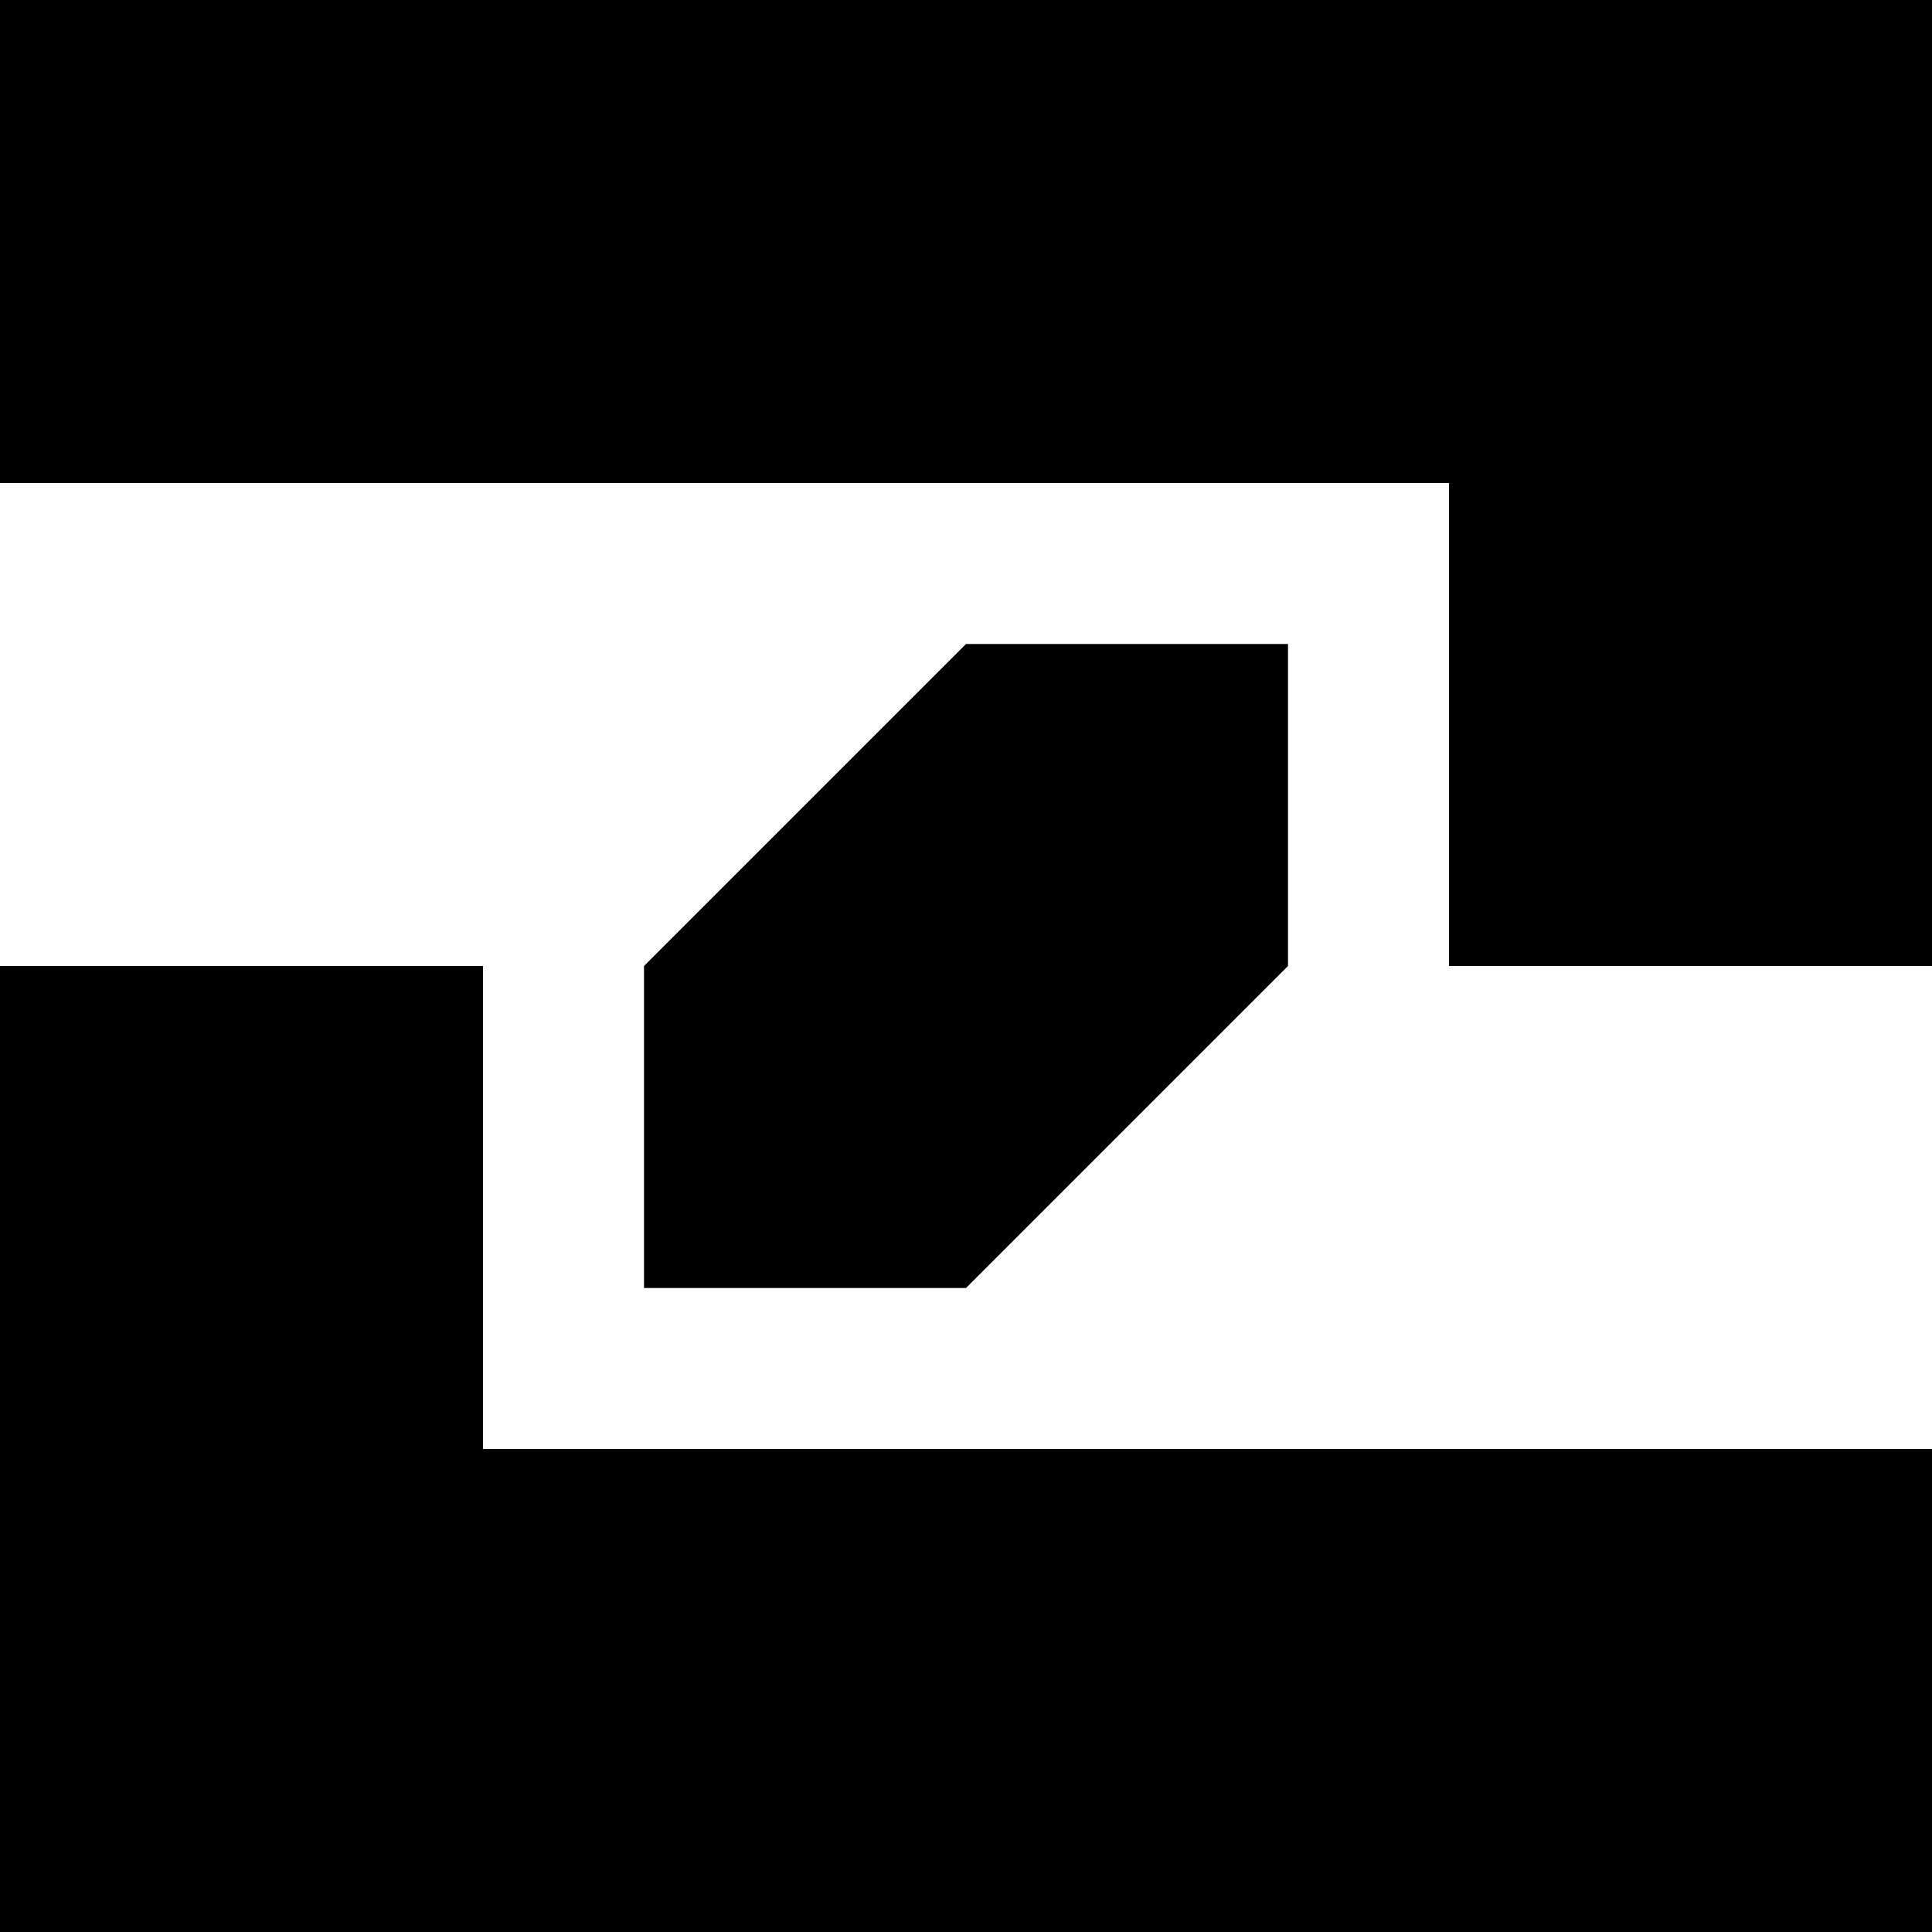<svg xmlns="http://www.w3.org/2000/svg" role="img" viewBox="0 0 512 512"><title>Logo</title><polyline points="0, 0 512, 0 512, 64 512, 128 0, 128 0, 64 0, 64" /><polyline points="512, 512 0, 512 0, 448 0, 384 512, 384 512, 448 512, 448" /><polyline points="0, 256 0, 512 128, 512 128, 256" /><polyline points="512, 256 512, 0 384, 0 384, 256" /><polyline points="256, 341.333 170.667, 341.333 170.667, 256 256, 170.667 341.333, 170.667 341.333, 256" /></svg>